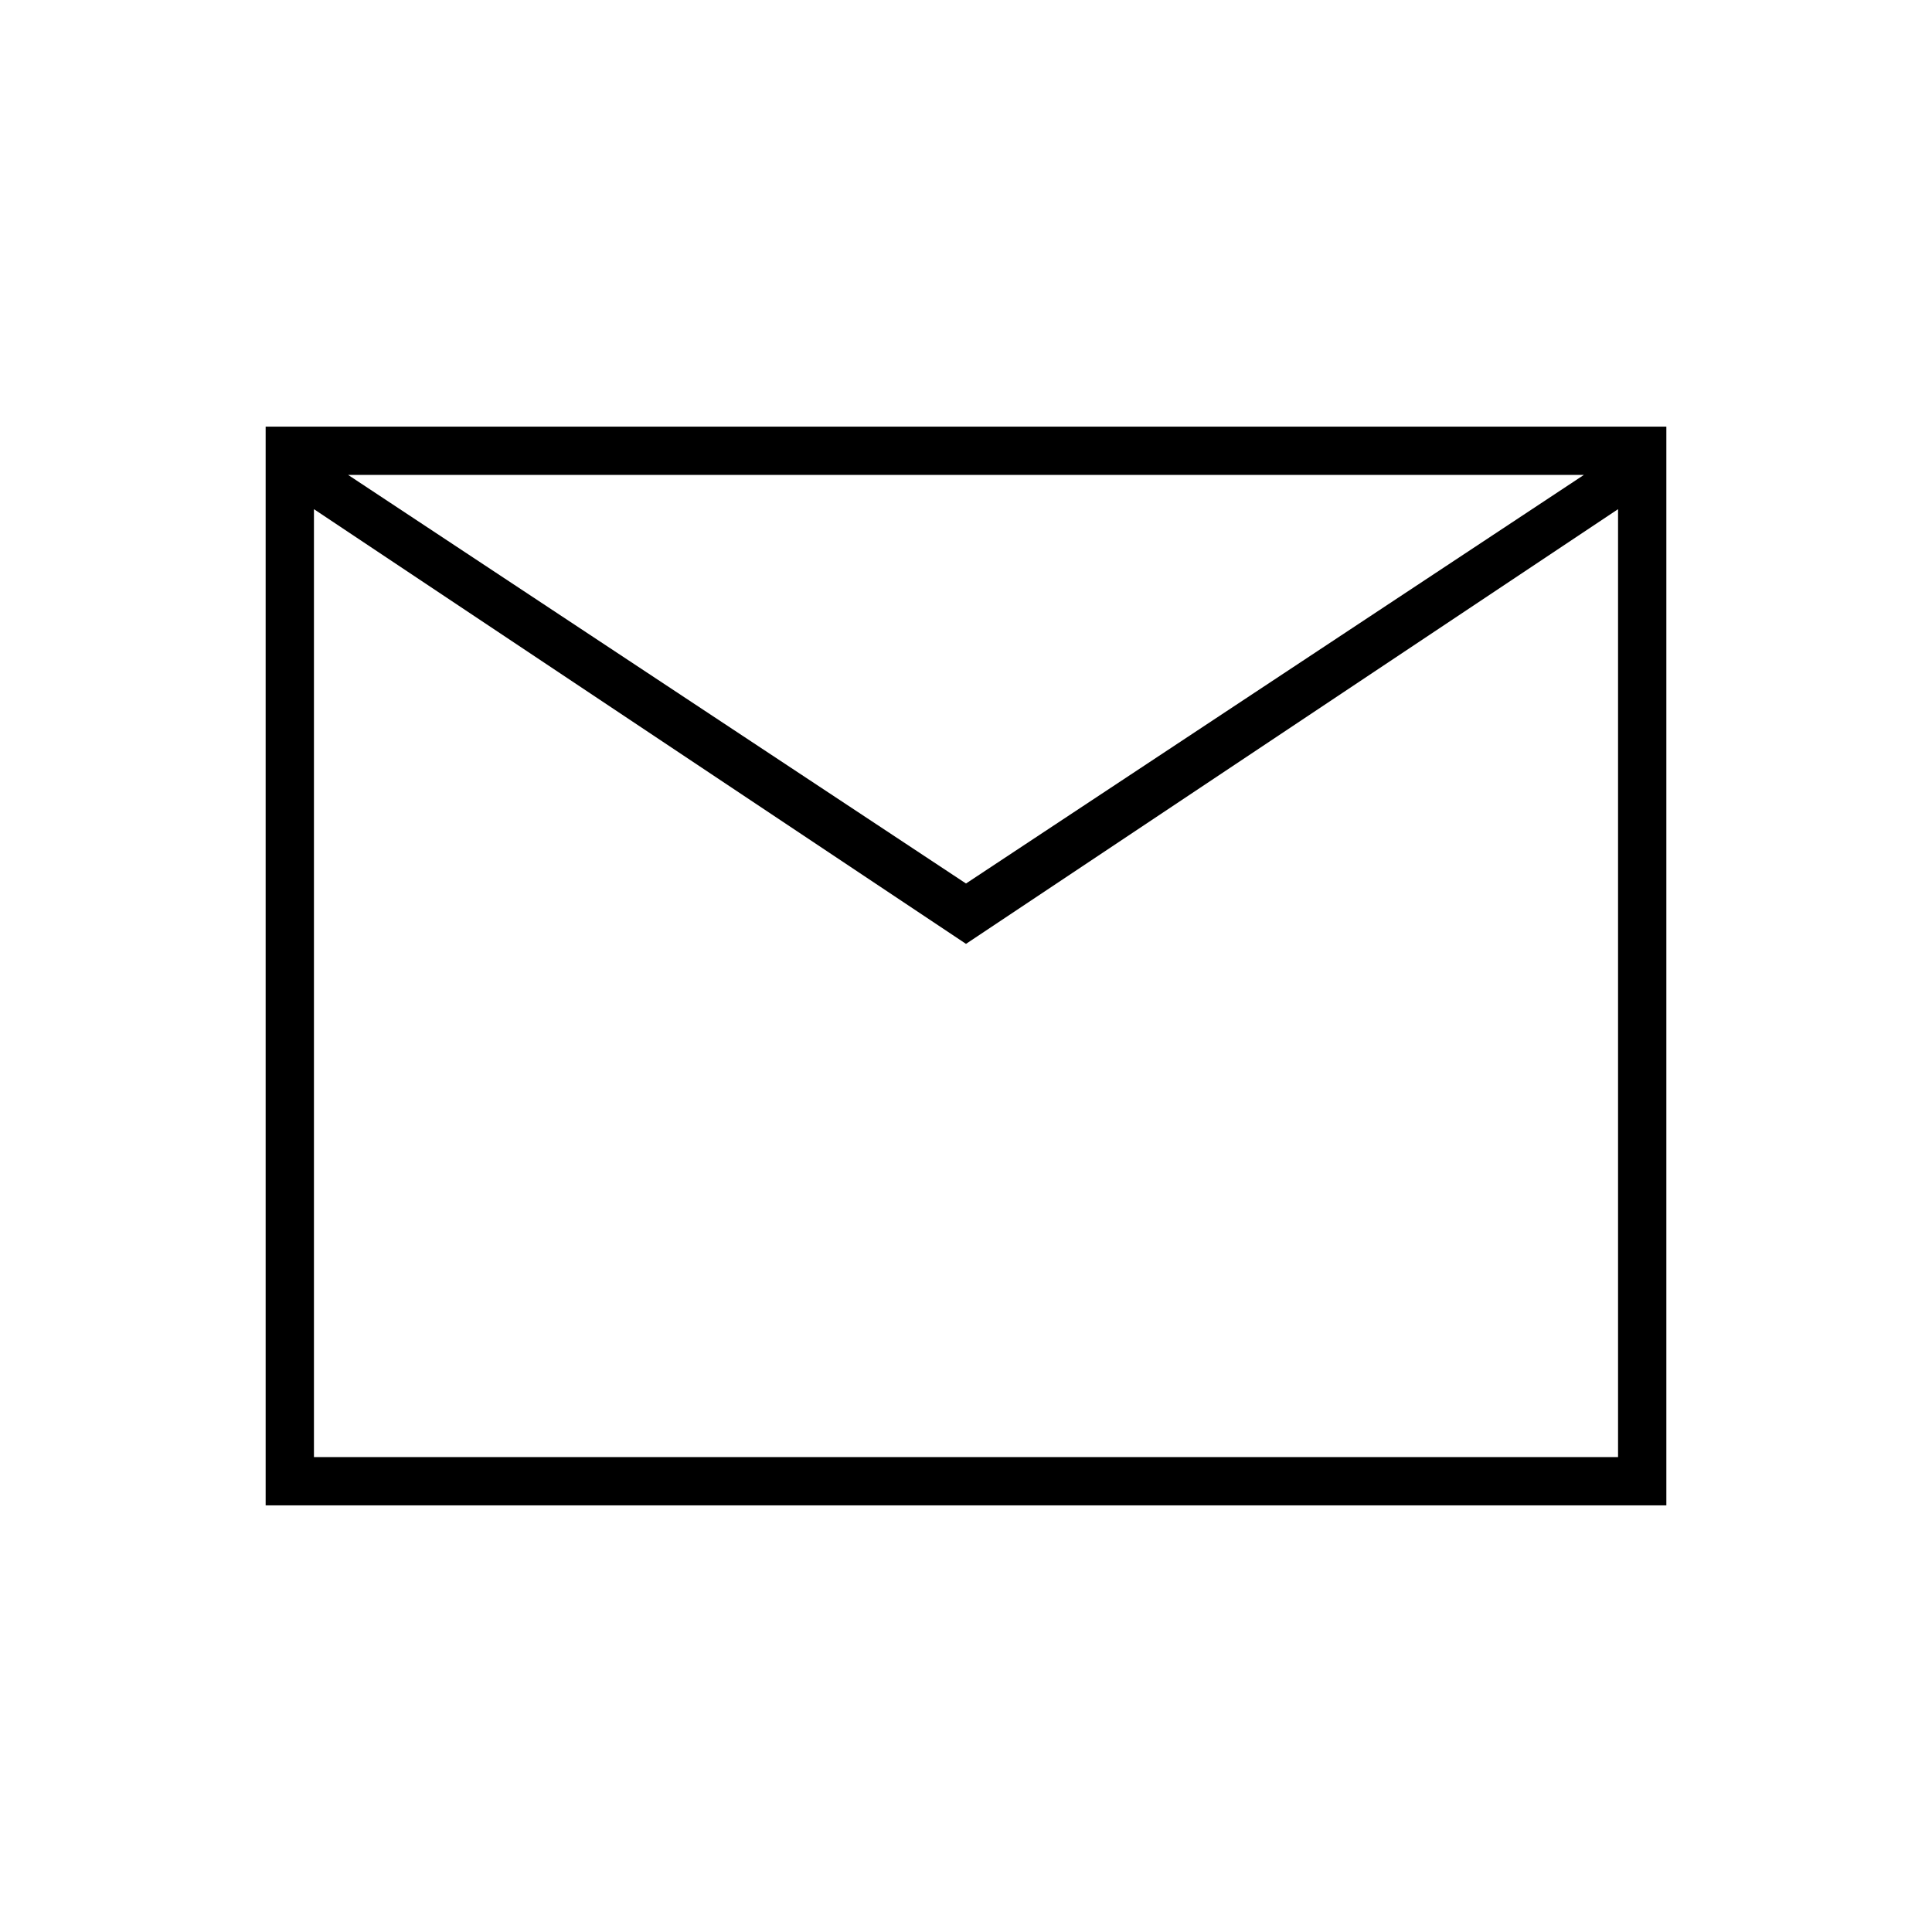<svg xmlns="http://www.w3.org/2000/svg" height="40" width="40"><path d="M5.5 31.167V8.833H34.5V31.167ZM20 19.542 6.5 10.542V30.167H33.5V10.542ZM20 18.292 32.792 9.833H7.208ZM6.5 10.542V9.833V10.542V29.625Z"/></svg>